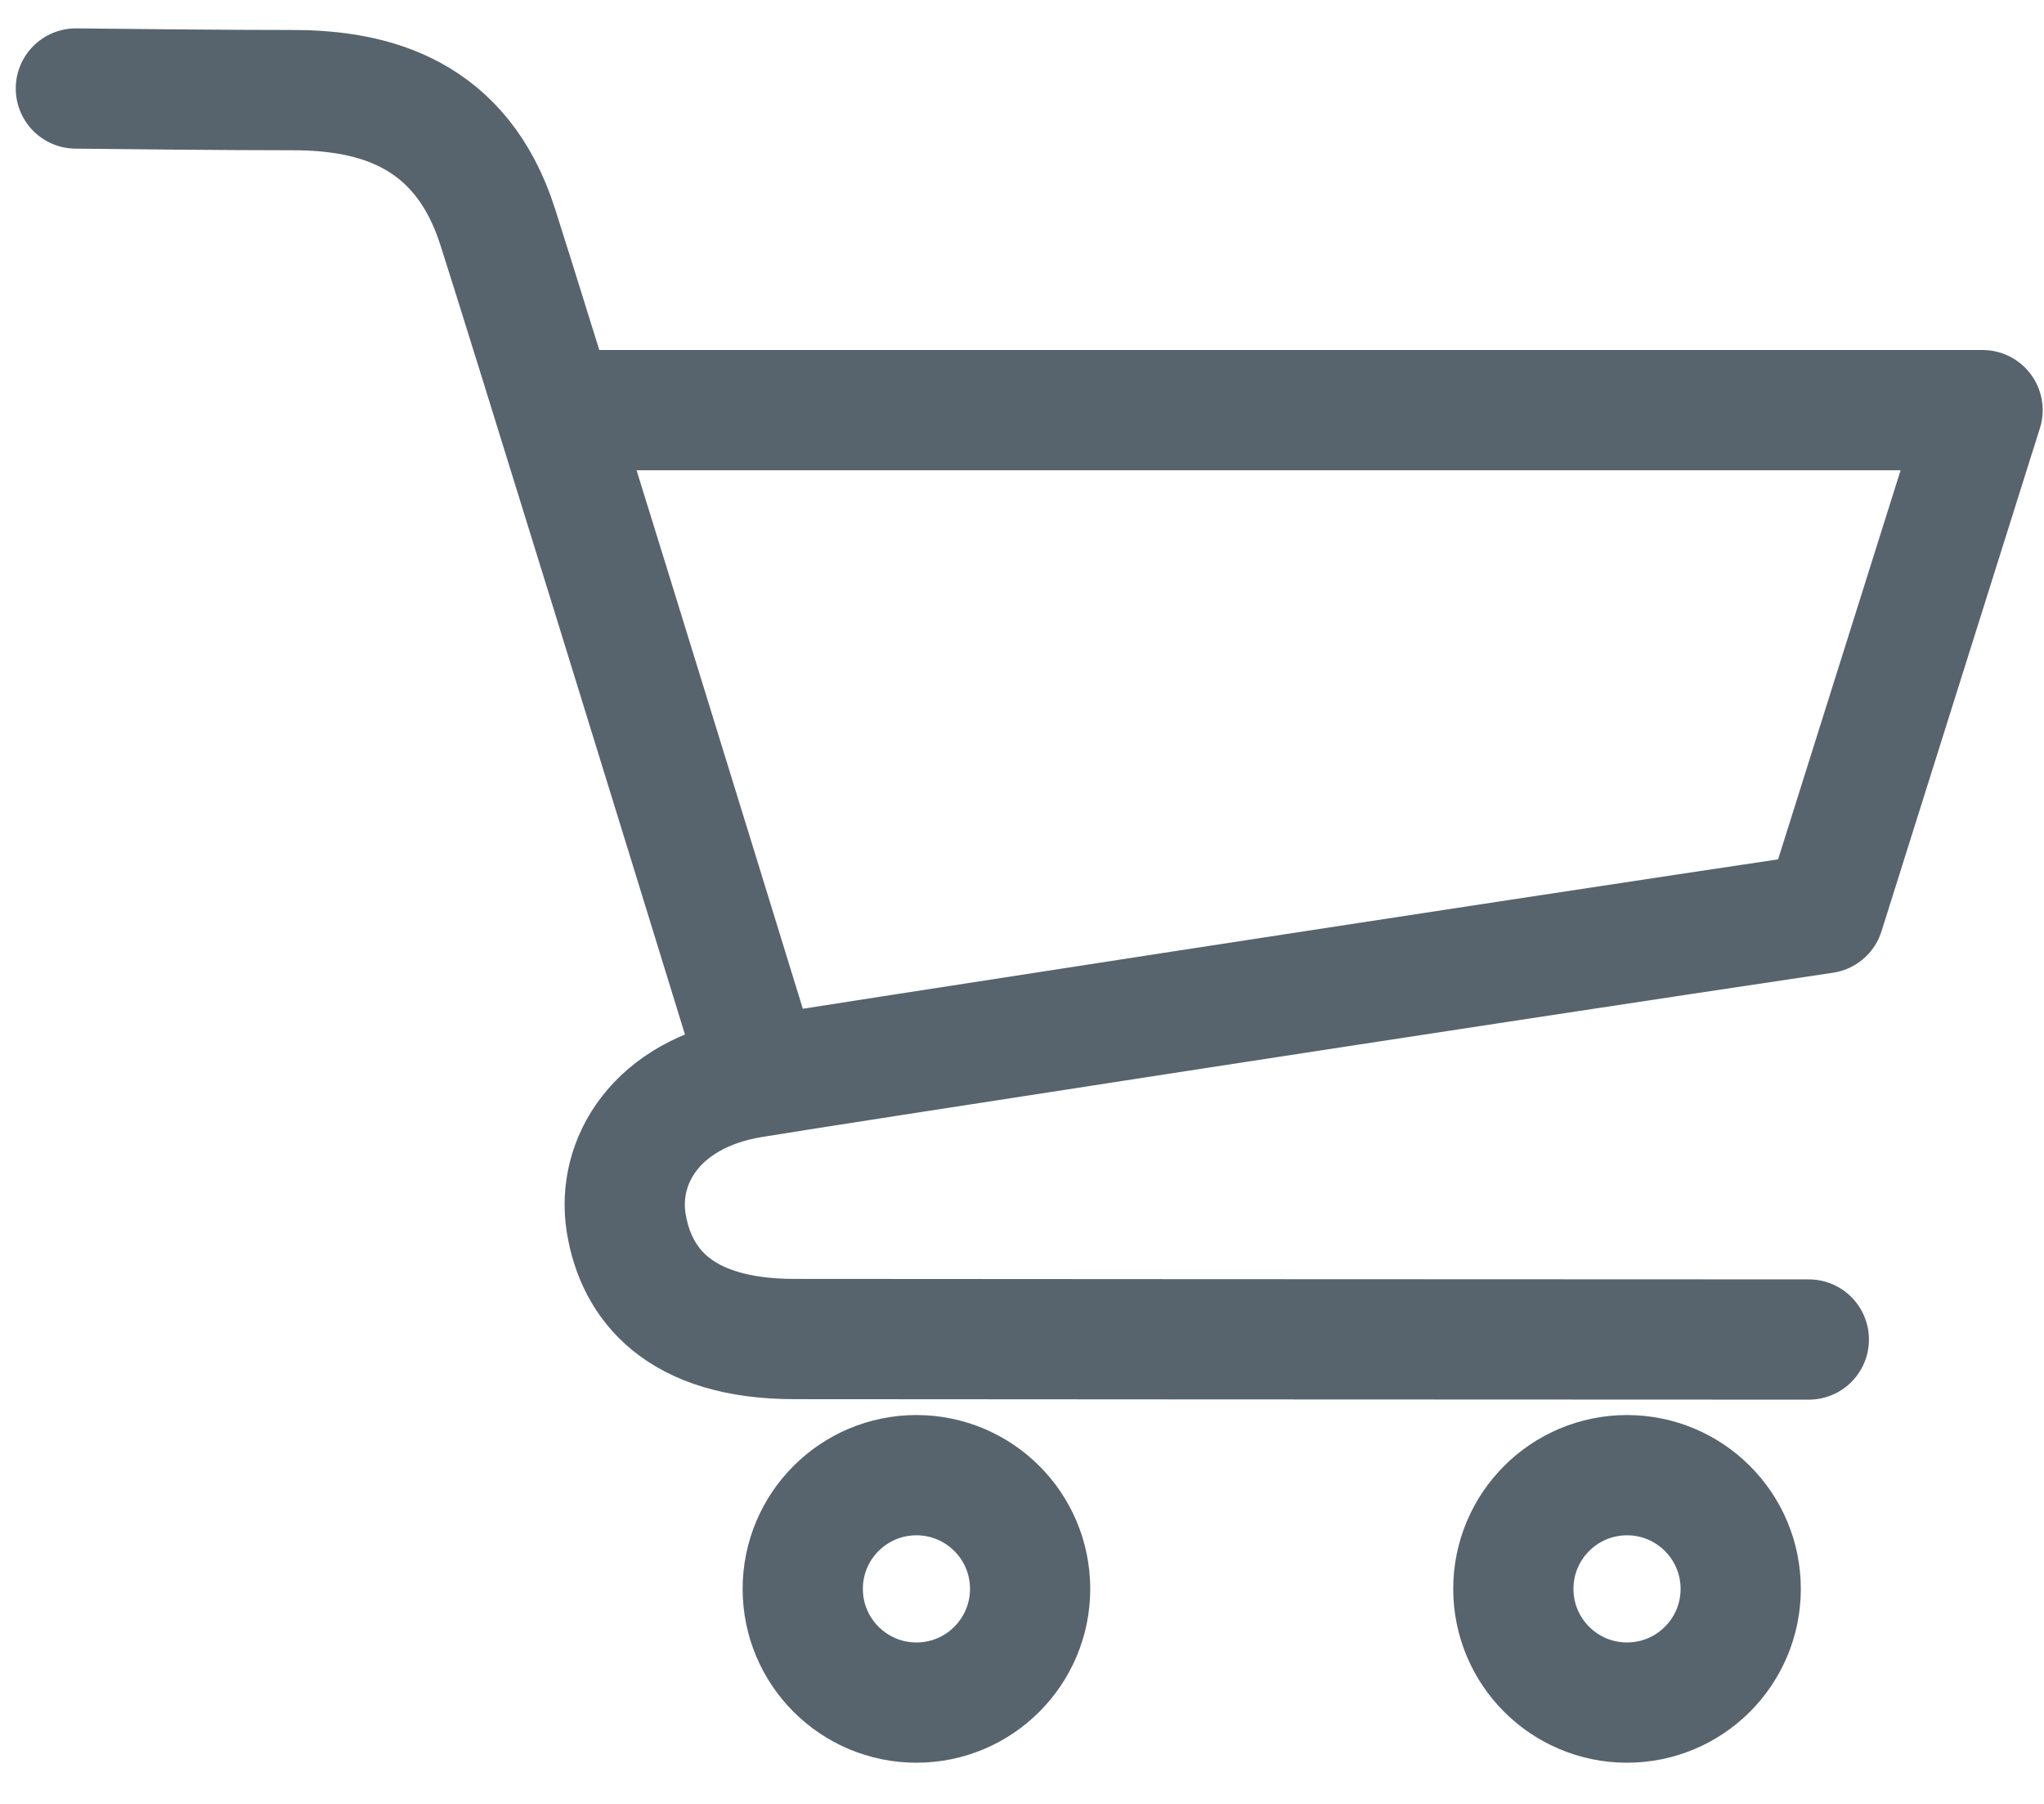 <svg width="34" height="30" viewBox="0 0 34 30" fill="none" xmlns="http://www.w3.org/2000/svg">
<path d="M1.262 1.472C2.011 1.481 3.783 1.499 4.871 1.499C6.232 1.499 7.672 1.886 8.276 3.764C8.759 5.266 11.368 13.722 12.612 17.763M9.264 6.821H32.978L30.343 15.188C24.689 16.029 13.353 17.781 12.502 17.924C10.911 18.192 10.252 19.319 10.416 20.338C10.581 21.357 11.295 22.269 13.216 22.269C13.919 22.269 24.434 22.277 30.088 22.277" stroke="#57646E" stroke-width="2" stroke-linecap="round" stroke-linejoin="round"/>
<circle cx="15.244" cy="26.424" r="1.891" stroke="#57646E" stroke-width="2"/>
<circle cx="27.064" cy="26.424" r="1.891" stroke="#57646E" stroke-width="2"/>
</svg>
